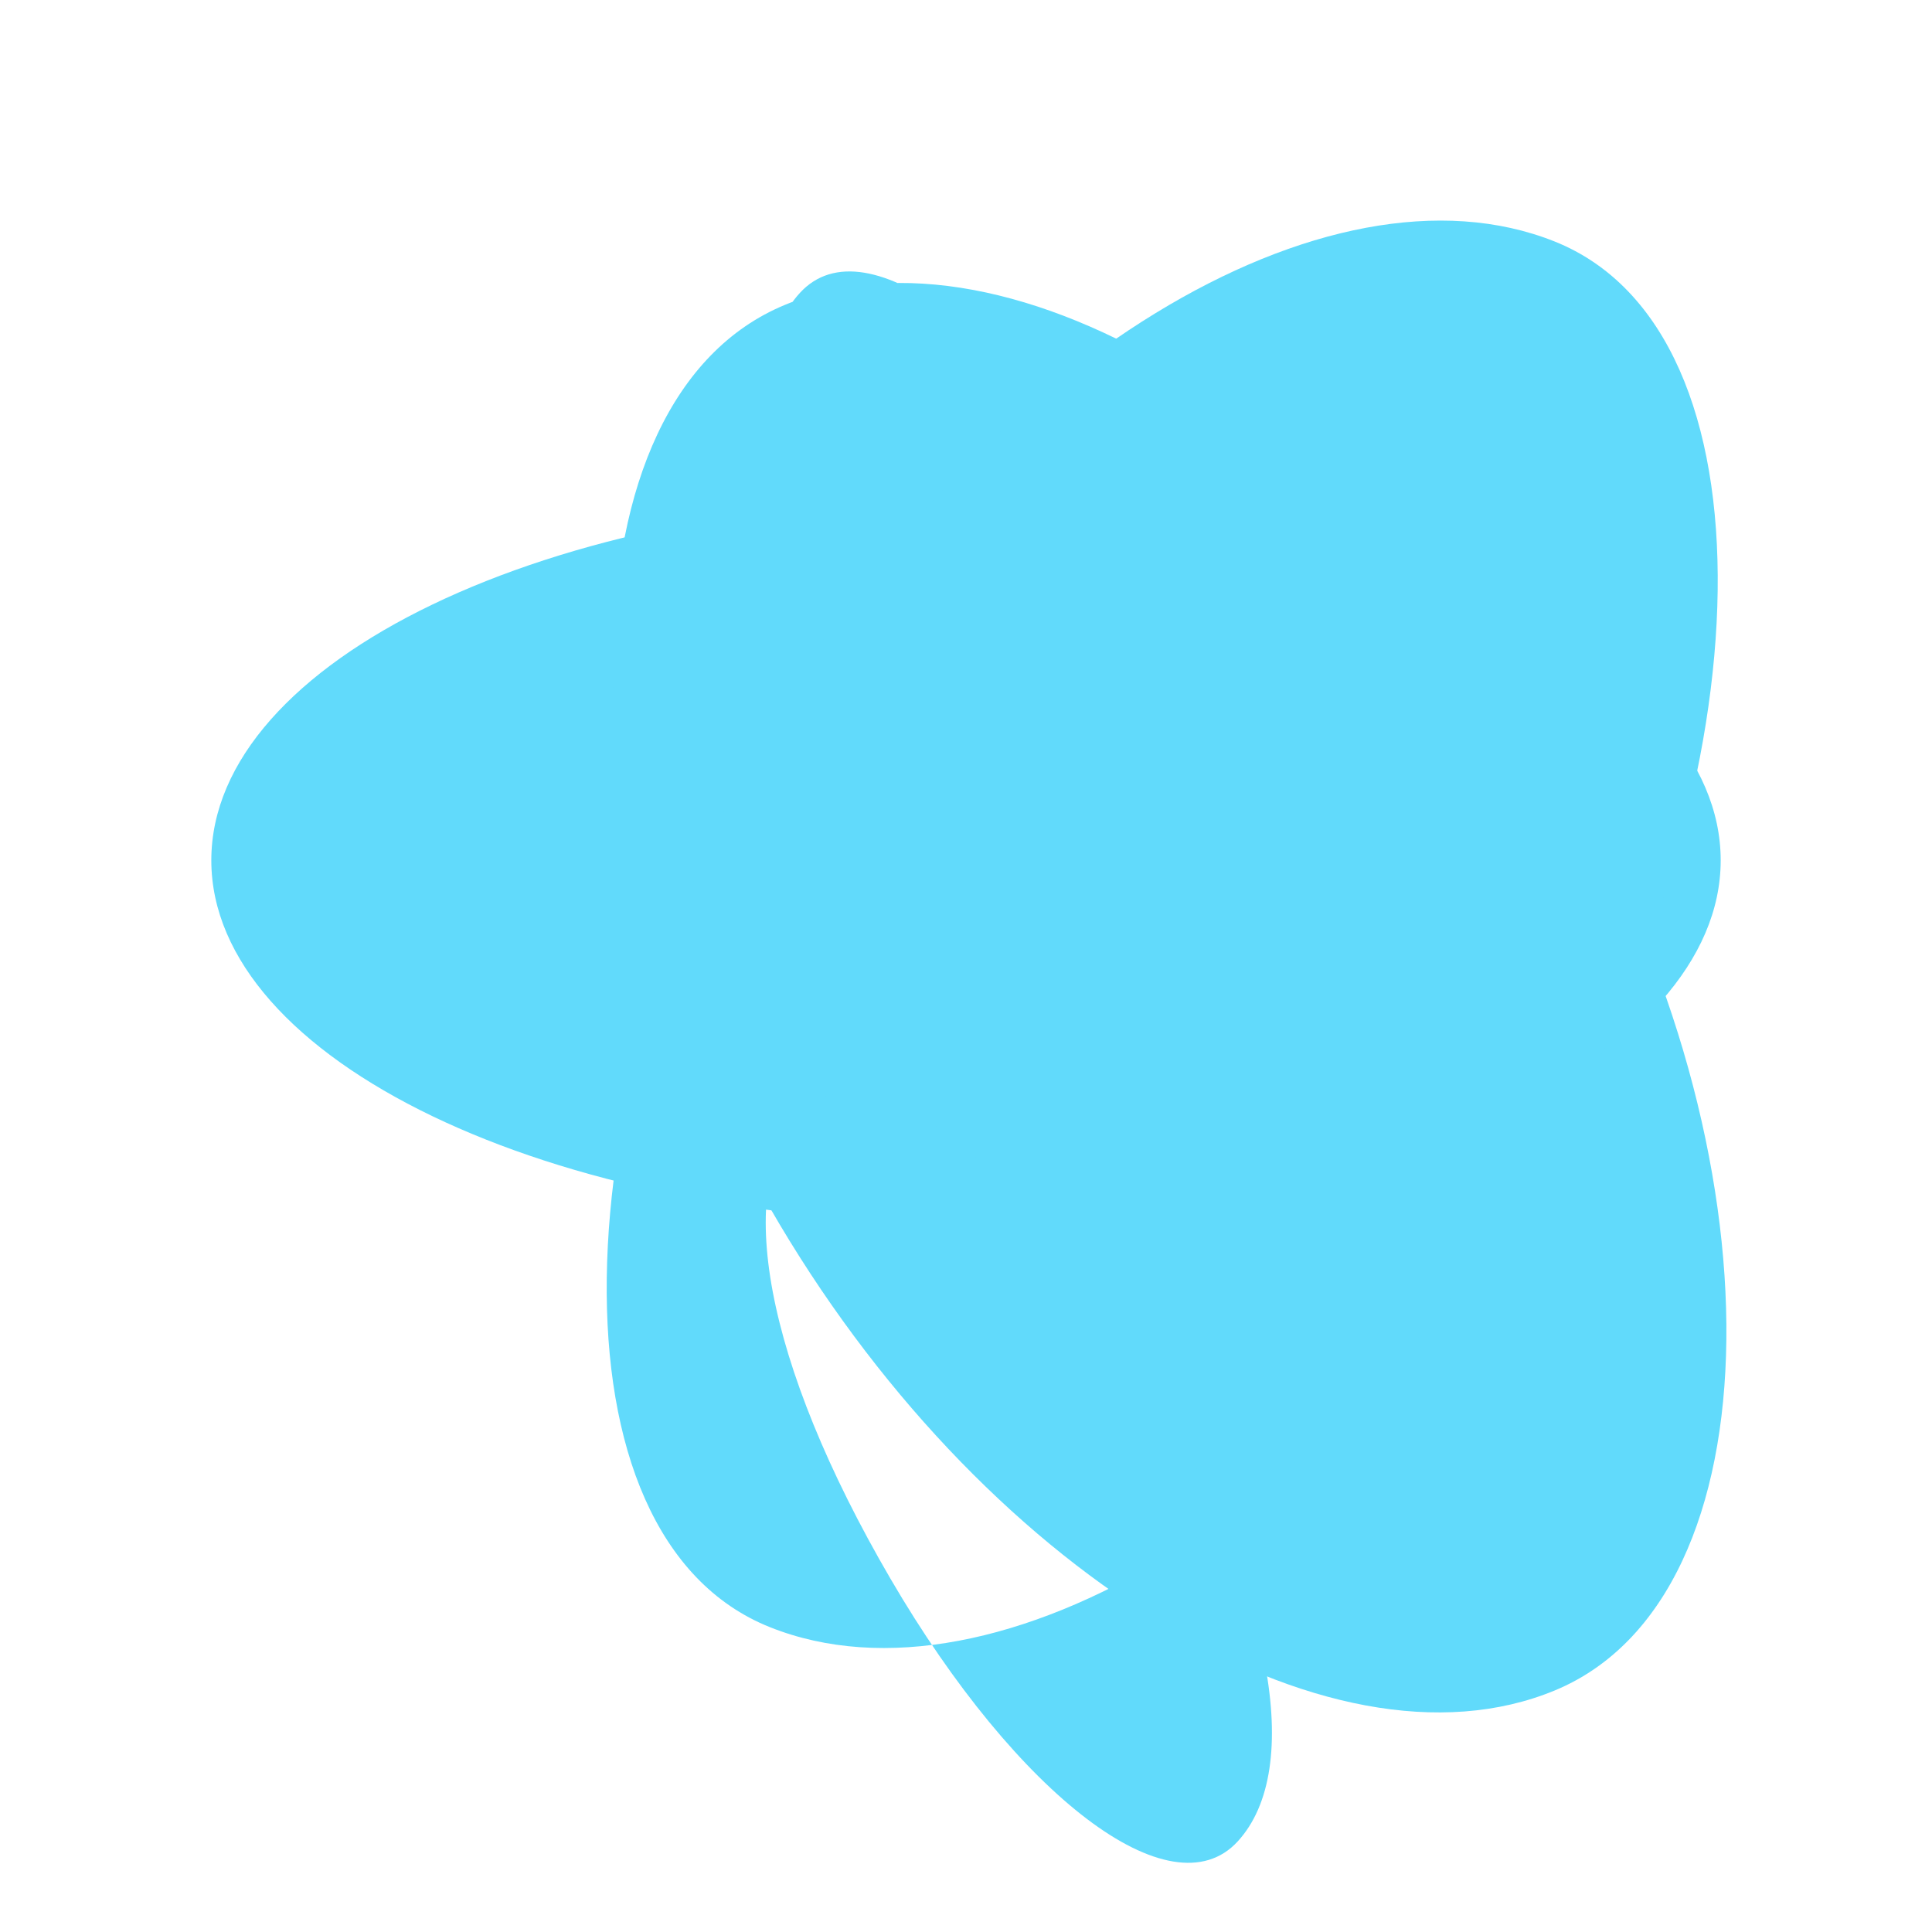 <svg xmlns="http://www.w3.org/2000/svg" viewBox="0 0 64 64">
  <path fill="#61dafb" d="M32 32.5c1.4 0 2.5-1.1 2.5-2.5s-1.1-2.5-2.5-2.5-2.5 1.1-2.5 2.5 1.1 2.5 2.5 2.5z"/>
  <path fill="#61dafb" d="M32 16.5c13.8 0 25 5.4 25 12s-11.2 12-25 12-25-5.4-25-12 11.2-12 25-12zm0 19c-8.3 0-15-3.1-15-7s6.7-7 15-7 15 3.1 15 7-6.7 7-15 7z"/>
  <path fill="#61dafb" d="M25.5 40c6.9 12 18.5 19.1 26 16s7.5-17.9.5-29.9-18.5-19.1-26-16-7.5 17.9-.5 29.9zm12.5-21.6c-4.2-7.2-9.3-11.1-11.5-8.7s-1.2 8.2 3 15.4 9.3 11.1 11.5 8.7 1.2-8.2-3-15.4z"/>
  <path fill="#61dafb" d="M25.5 24c-6.9 12-7.5 26.9 0 29.9s19.1-4 26-16 7.5-26.9 0-29.9-19.1 4-26 16zm12.5 21.6c4.2 7.2 5.2 13 3 15.4s-7.3-1.5-11.5-8.7-5.2-13-3-15.4 7.3 1.5 11.5 8.7z"/>
</svg>
